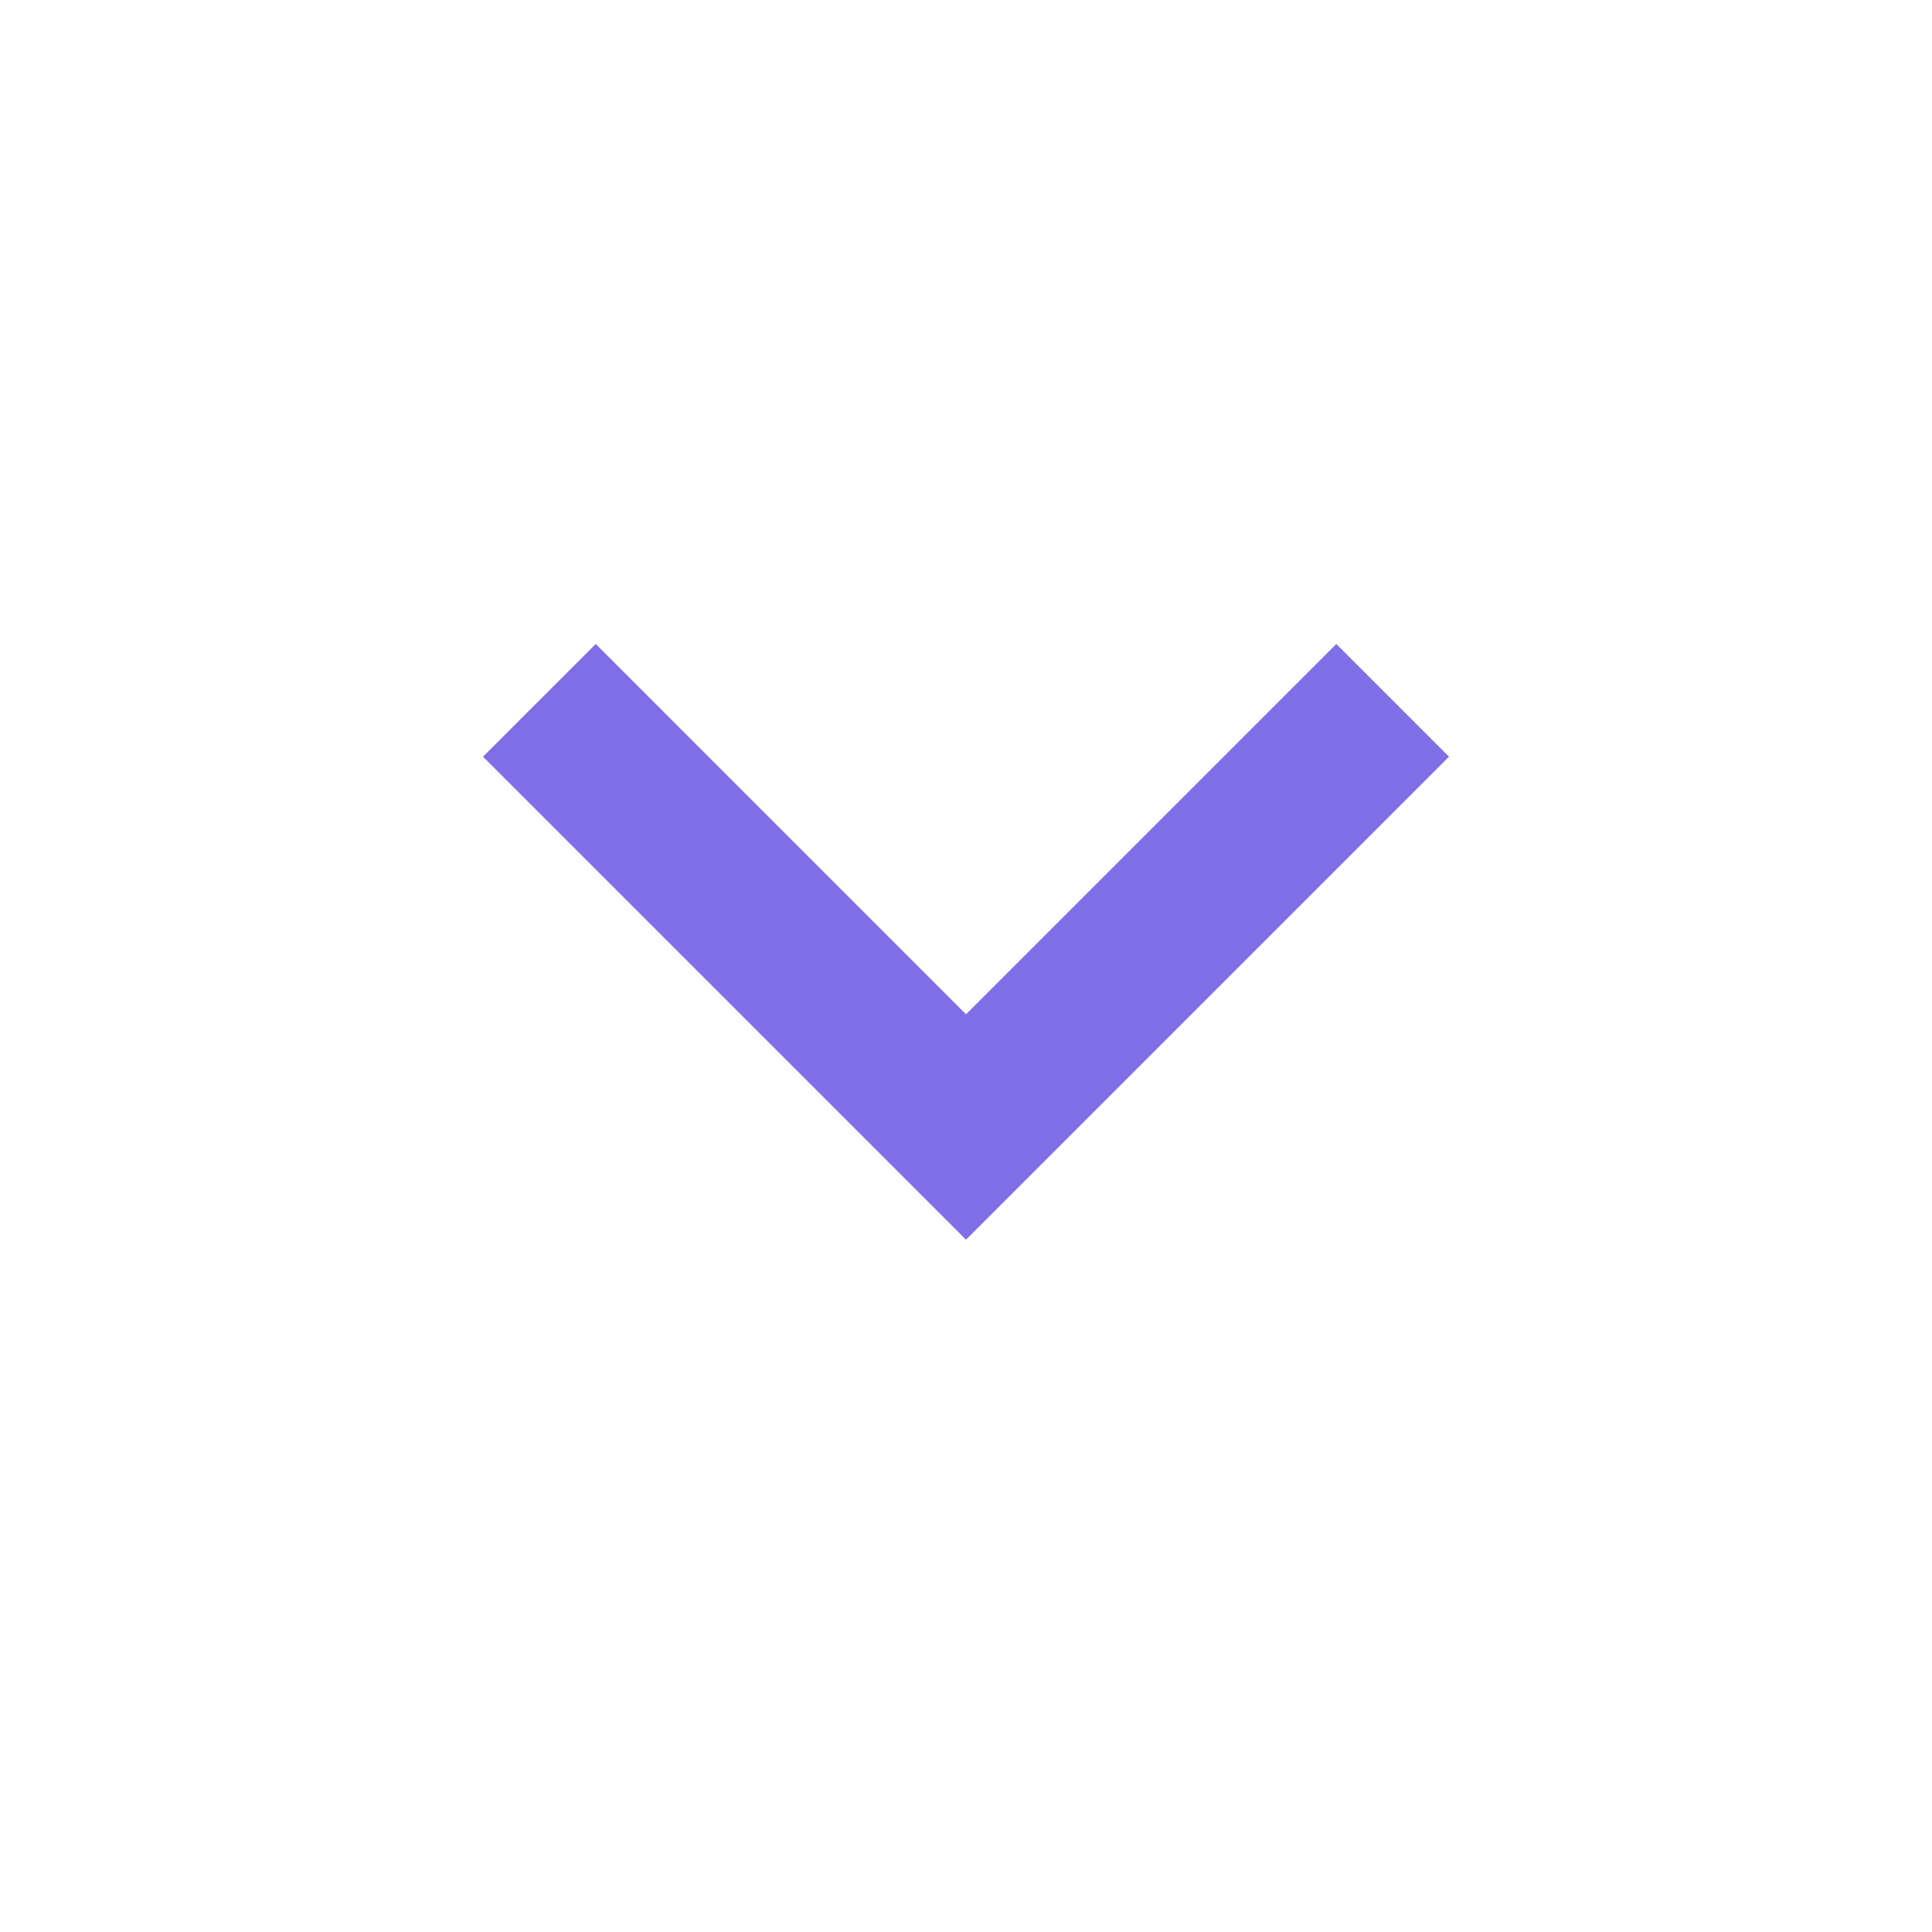 <svg width="50" height="50" viewBox="0 0 50 50" fill="none" xmlns="http://www.w3.org/2000/svg">
<mask id="mask0_1_375" style="mask-type:alpha" maskUnits="userSpaceOnUse" x="0" y="0" width="50" height="50">
<rect width="50" height="50" fill="#D9D9D9"/>
</mask>
<g mask="url(#mask0_1_375)">
<path d="M25 32.083L12.5 19.583L15.417 16.666L25 26.25L34.583 16.666L37.5 19.583L25 32.083Z" fill="#806EE7"/>
</g>
</svg>
